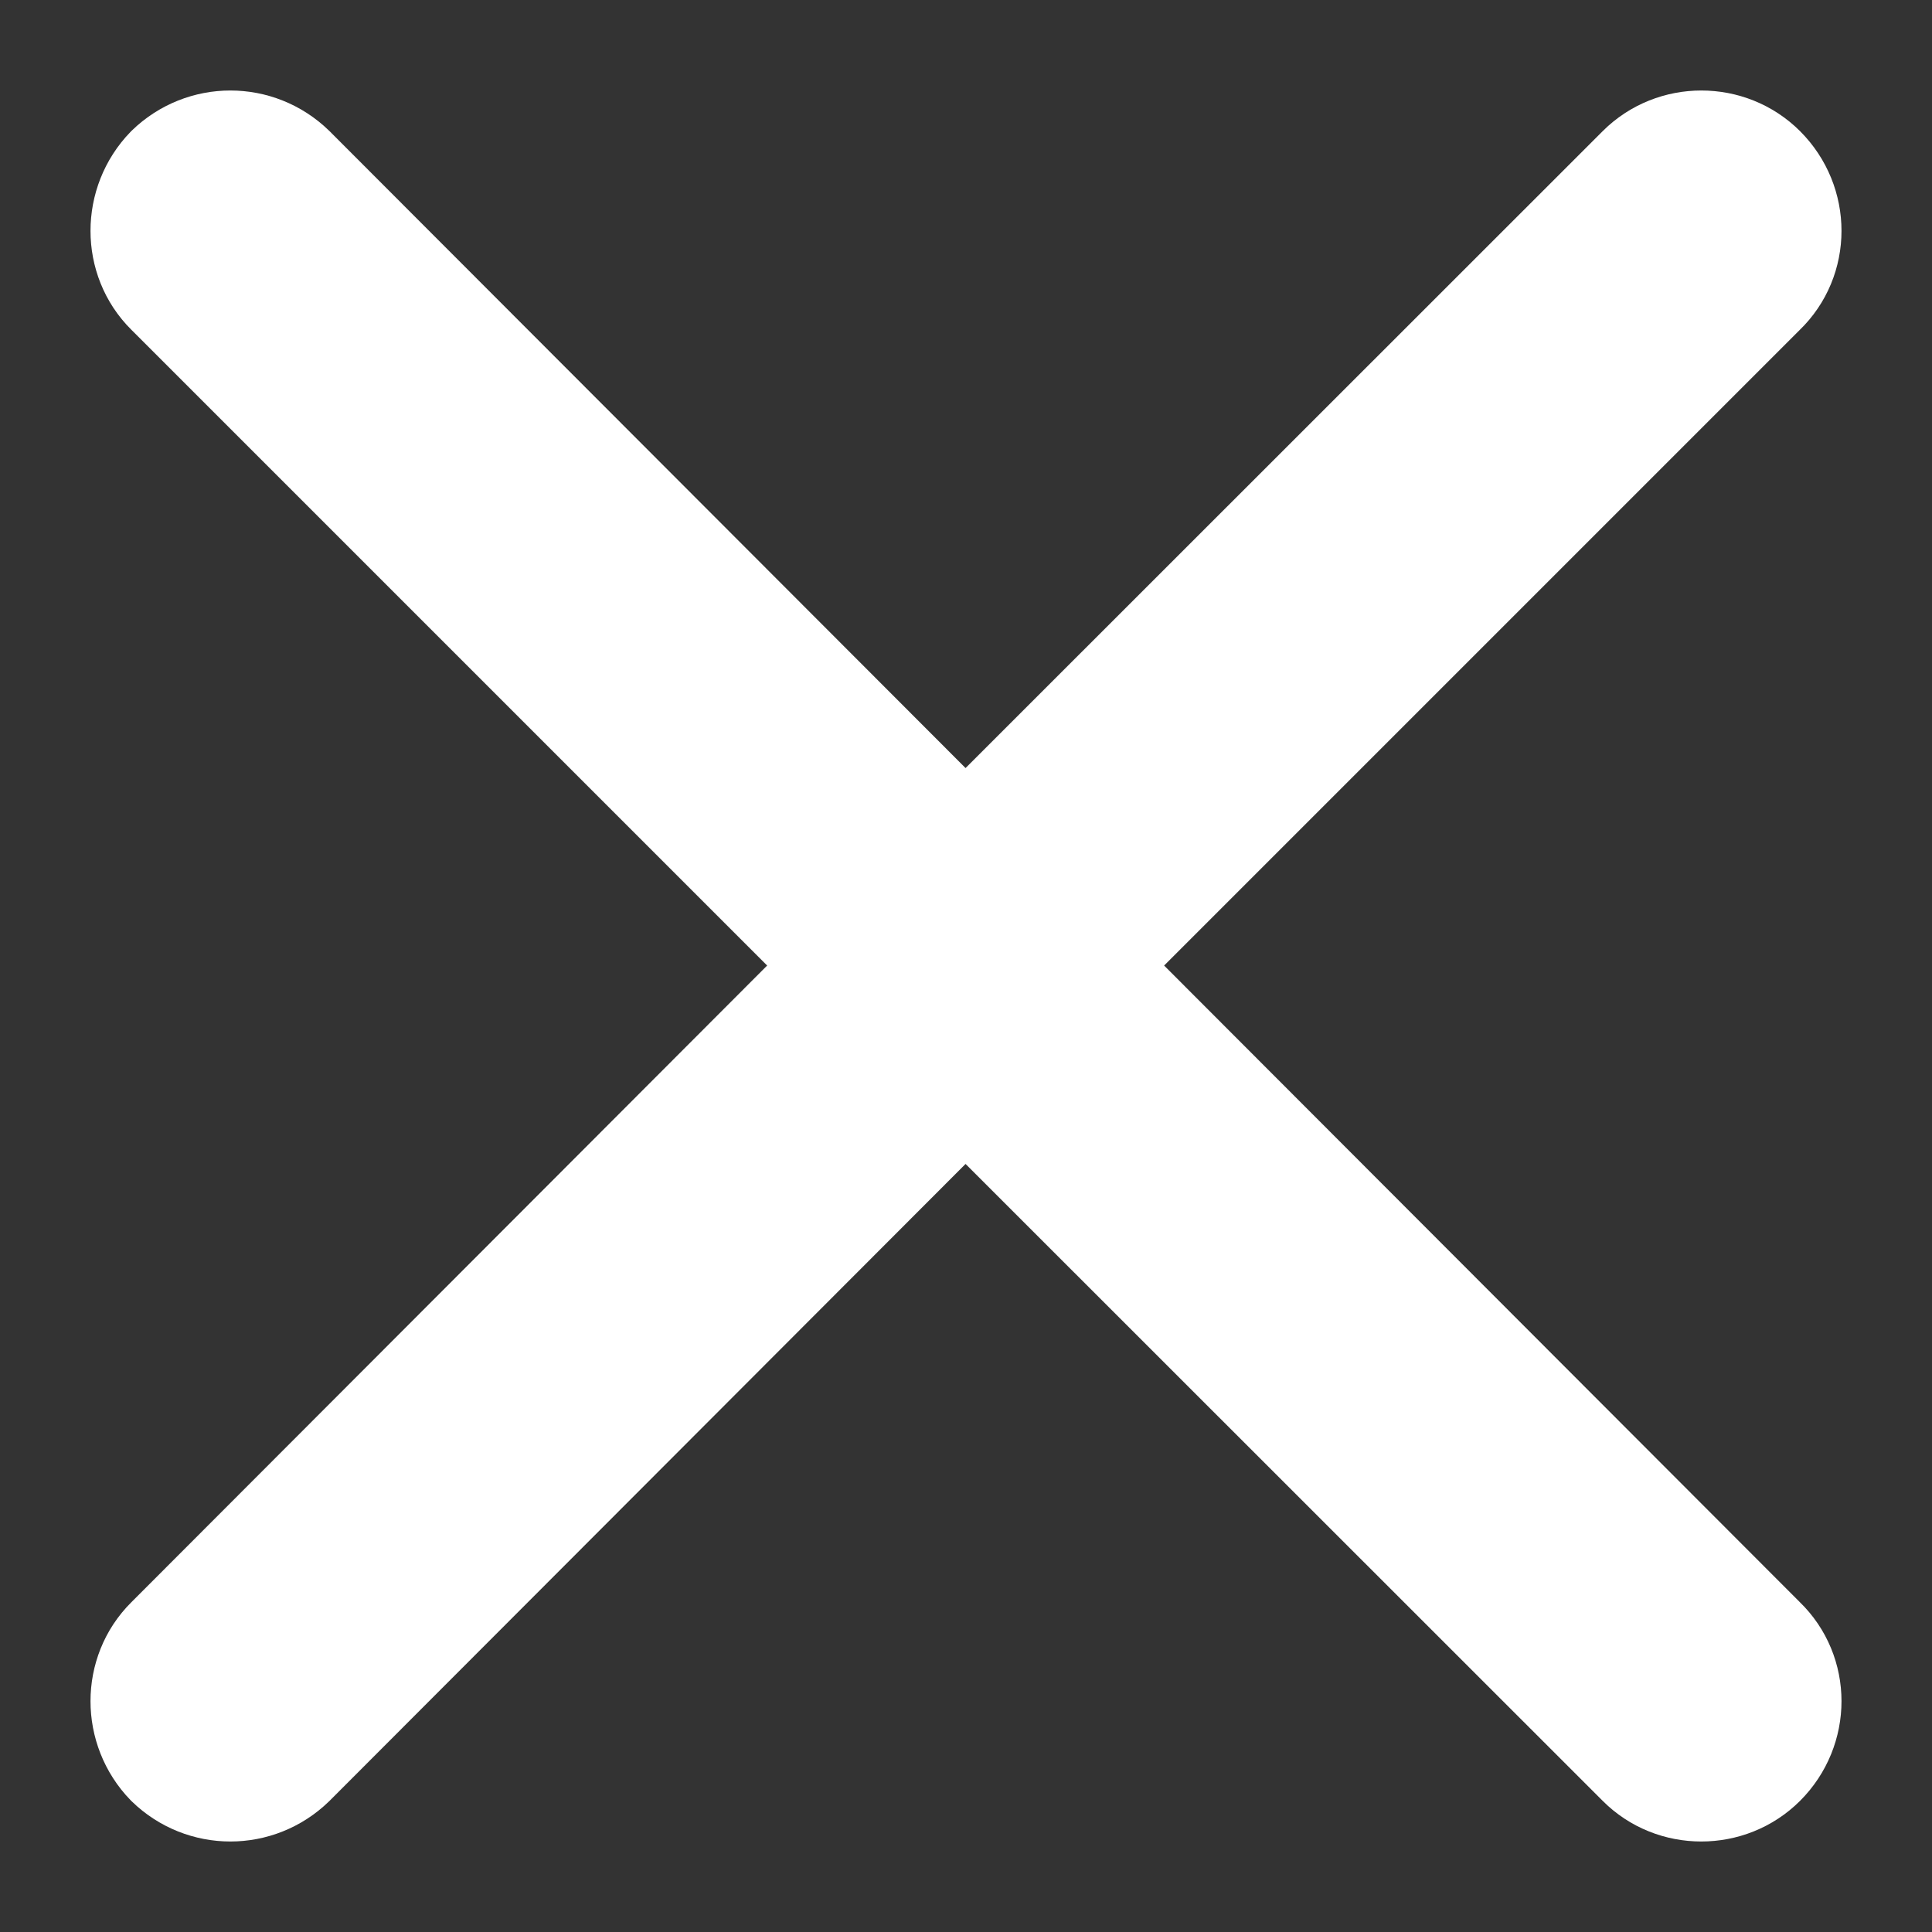 <svg width="8" height="8" viewBox="0 0 8 8" fill="none" xmlns="http://www.w3.org/2000/svg">
<rect x="0" y="0" width="8" height="8" fill="#333333" stroke="none"/>
<path d="M0.72 1.188C0.593 1.062 0.593 0.851 0.72 0.72C0.851 0.593 1.057 0.593 1.188 0.72L3.998 3.534L6.813 0.72C6.94 0.593 7.15 0.593 7.277 0.72C7.408 0.851 7.408 1.062 7.277 1.188L4.467 3.998L7.277 6.812C7.408 6.938 7.408 7.149 7.277 7.28C7.15 7.407 6.939 7.407 6.813 7.28L3.998 4.466L1.188 7.28C1.057 7.407 0.851 7.407 0.72 7.28C0.593 7.149 0.593 6.938 0.72 6.812L3.53 3.998L0.72 1.188Z" fill="white" stroke="white" stroke-width="0.5"/>
</svg>
